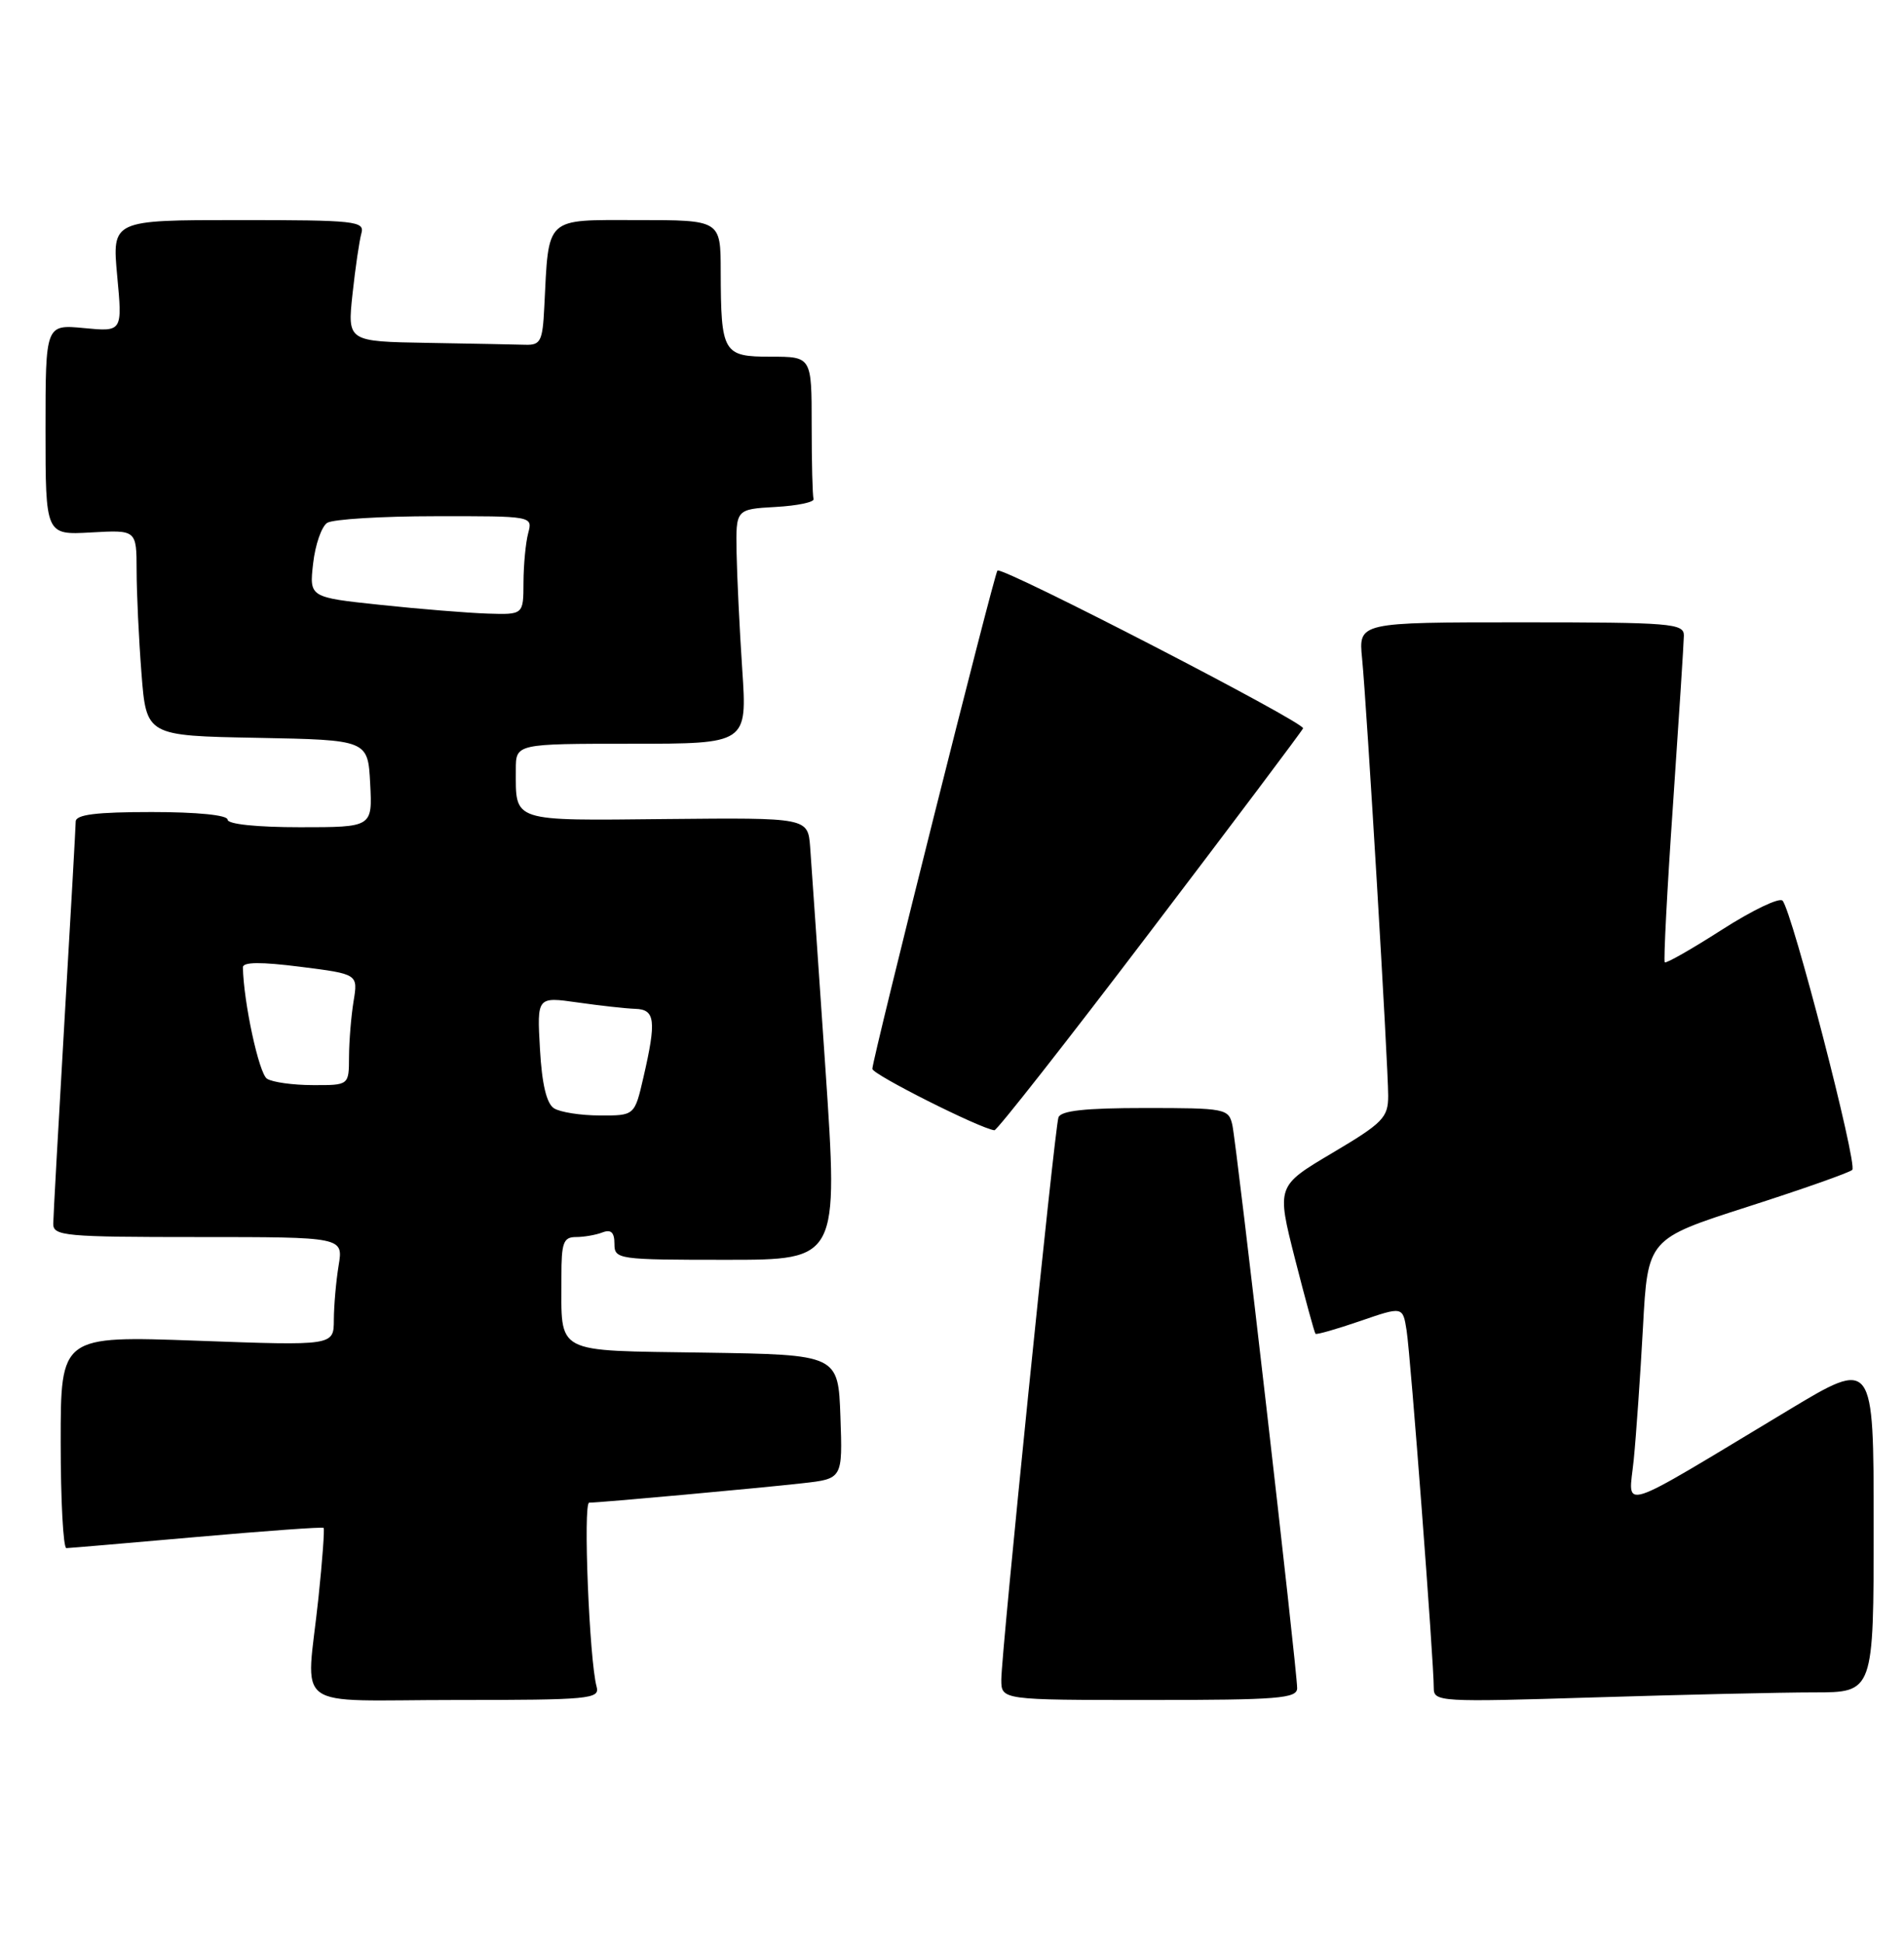 <?xml version="1.0" encoding="UTF-8" standalone="no"?>
<!DOCTYPE svg PUBLIC "-//W3C//DTD SVG 1.1//EN" "http://www.w3.org/Graphics/SVG/1.1/DTD/svg11.dtd" >
<svg xmlns="http://www.w3.org/2000/svg" xmlns:xlink="http://www.w3.org/1999/xlink" version="1.1" viewBox="0 0 251 256">
 <g >
 <path fill="currentColor"
d=" M 78.65 222.25 C 77.69 218.80 76.85 198.00 77.67 198.00 C 79.05 198.00 100.12 196.08 105.79 195.44 C 111.08 194.85 111.08 194.85 110.79 186.67 C 110.50 178.50 110.50 178.50 92.86 178.23 C 72.74 177.92 74.04 178.60 74.01 168.25 C 74.00 163.74 74.27 163.00 75.92 163.00 C 76.97 163.00 78.55 162.73 79.42 162.39 C 80.55 161.96 81.00 162.38 81.00 163.89 C 81.00 165.94 81.42 166.00 95.76 166.00 C 110.52 166.00 110.52 166.00 108.81 140.75 C 107.86 126.86 106.96 113.75 106.80 111.62 C 106.50 107.74 106.50 107.74 87.88 107.92 C 67.26 108.13 68.00 108.37 68.00 101.42 C 68.00 98.00 68.00 98.00 83.25 98.00 C 98.50 98.00 98.50 98.00 97.85 88.25 C 97.49 82.89 97.16 75.94 97.10 72.80 C 97.00 67.10 97.00 67.10 102.25 66.80 C 105.14 66.64 107.39 66.16 107.25 65.75 C 107.11 65.34 107.00 60.95 107.00 56.00 C 107.00 47.00 107.00 47.00 101.62 47.00 C 95.31 47.00 95.04 46.54 95.01 35.75 C 95.00 29.00 95.00 29.00 84.05 29.00 C 71.71 29.00 72.36 28.39 71.75 40.50 C 71.53 44.97 71.26 45.49 69.25 45.43 C 68.01 45.39 62.23 45.28 56.40 45.18 C 45.80 45.00 45.80 45.00 46.47 38.75 C 46.84 35.31 47.37 31.71 47.64 30.75 C 48.10 29.13 46.86 29.00 31.45 29.00 C 14.77 29.00 14.77 29.00 15.45 36.36 C 16.14 43.72 16.14 43.72 11.07 43.23 C 6.00 42.75 6.00 42.75 6.00 56.62 C 6.00 70.50 6.00 70.50 12.00 70.16 C 18.00 69.82 18.00 69.82 18.01 75.16 C 18.01 78.10 18.30 84.20 18.65 88.72 C 19.29 96.95 19.29 96.95 33.90 97.22 C 48.50 97.50 48.50 97.50 48.80 103.25 C 49.10 109.00 49.10 109.00 39.55 109.00 C 33.85 109.00 30.00 108.60 30.00 108.00 C 30.00 107.40 26.00 107.00 20.00 107.00 C 12.68 107.00 10.00 107.33 9.98 108.25 C 9.97 108.94 9.31 120.75 8.50 134.50 C 7.70 148.25 7.03 160.29 7.02 161.25 C 7.00 162.86 8.57 163.00 26.13 163.00 C 45.26 163.00 45.26 163.00 44.64 166.75 C 44.30 168.81 44.02 172.03 44.01 173.91 C 44.00 177.32 44.00 177.32 26.00 176.66 C 8.00 176.01 8.00 176.01 8.00 190.01 C 8.00 197.70 8.34 203.99 8.75 203.99 C 9.16 203.98 16.90 203.32 25.95 202.52 C 34.99 201.72 42.51 201.18 42.66 201.32 C 42.80 201.47 42.50 205.62 41.98 210.54 C 40.38 225.75 38.03 224.00 60.07 224.00 C 77.75 224.00 79.10 223.87 78.65 222.25 Z  M 171.00 222.44 C 171.00 220.04 163.03 150.81 162.46 148.25 C 161.98 146.08 161.55 146.00 150.95 146.00 C 143.02 146.00 139.82 146.35 139.53 147.25 C 139.01 148.86 132.00 217.79 132.00 221.32 C 132.00 224.00 132.00 224.00 151.50 224.00 C 168.51 224.00 171.00 223.80 171.00 222.44 Z  M 239.16 223.00 C 247.00 223.00 247.00 223.00 247.00 201.03 C 247.00 179.05 247.00 179.05 235.75 185.82 C 212.68 199.69 214.70 199.04 215.37 192.36 C 215.69 189.14 216.24 181.27 216.59 174.87 C 217.22 163.24 217.22 163.24 230.36 159.02 C 237.59 156.70 243.81 154.51 244.18 154.15 C 244.91 153.46 236.26 120.08 234.99 118.68 C 234.59 118.22 231.00 119.94 227.02 122.49 C 223.04 125.04 219.64 126.98 219.46 126.80 C 219.29 126.62 219.77 117.25 220.55 105.99 C 221.32 94.72 221.97 84.71 221.98 83.75 C 222.00 82.14 220.32 82.00 200.55 82.00 C 179.09 82.00 179.09 82.00 179.56 86.75 C 180.18 93.01 183.00 140.32 183.00 144.39 C 183.00 147.26 182.32 147.96 175.64 151.92 C 168.28 156.28 168.28 156.28 170.72 165.89 C 172.07 171.17 173.28 175.61 173.42 175.75 C 173.56 175.89 176.21 175.13 179.30 174.07 C 184.93 172.13 184.93 172.13 185.43 175.32 C 185.96 178.67 189.03 219.13 189.01 222.41 C 189.00 224.25 189.77 224.29 210.16 223.66 C 221.80 223.30 234.85 223.00 239.16 223.00 Z  M 151.59 122.82 C 162.54 108.43 171.63 96.34 171.78 95.97 C 172.09 95.23 132.08 74.58 131.49 75.18 C 131.06 75.61 115.00 139.55 115.00 140.84 C 115.00 141.57 129.18 148.70 131.09 148.93 C 131.42 148.97 140.65 137.22 151.59 122.82 Z  M 73.04 146.04 C 72.05 145.42 71.44 142.85 71.18 138.22 C 70.79 131.33 70.79 131.33 76.15 132.09 C 79.09 132.51 82.51 132.89 83.75 132.93 C 86.37 133.01 86.55 134.47 84.83 141.92 C 83.66 147.00 83.66 147.00 79.08 146.98 C 76.56 146.98 73.84 146.55 73.04 146.04 Z  M 35.20 142.14 C 34.14 141.48 32.11 132.07 32.02 127.46 C 32.01 126.75 34.40 126.73 39.60 127.39 C 47.20 128.35 47.20 128.35 46.61 131.93 C 46.29 133.89 46.02 137.19 46.01 139.25 C 46.00 143.00 46.00 143.00 41.25 142.98 C 38.64 142.98 35.91 142.60 35.20 142.14 Z  M 50.14 79.70 C 40.77 78.71 40.77 78.71 41.28 74.23 C 41.56 71.77 42.39 69.37 43.14 68.89 C 43.89 68.42 50.29 68.02 57.37 68.02 C 70.22 68.00 70.23 68.00 69.63 70.25 C 69.30 71.49 69.02 74.41 69.01 76.75 C 69.00 81.00 69.00 81.00 64.25 80.85 C 61.64 80.76 55.29 80.25 50.14 79.70 Z "/>
</g>
</svg>